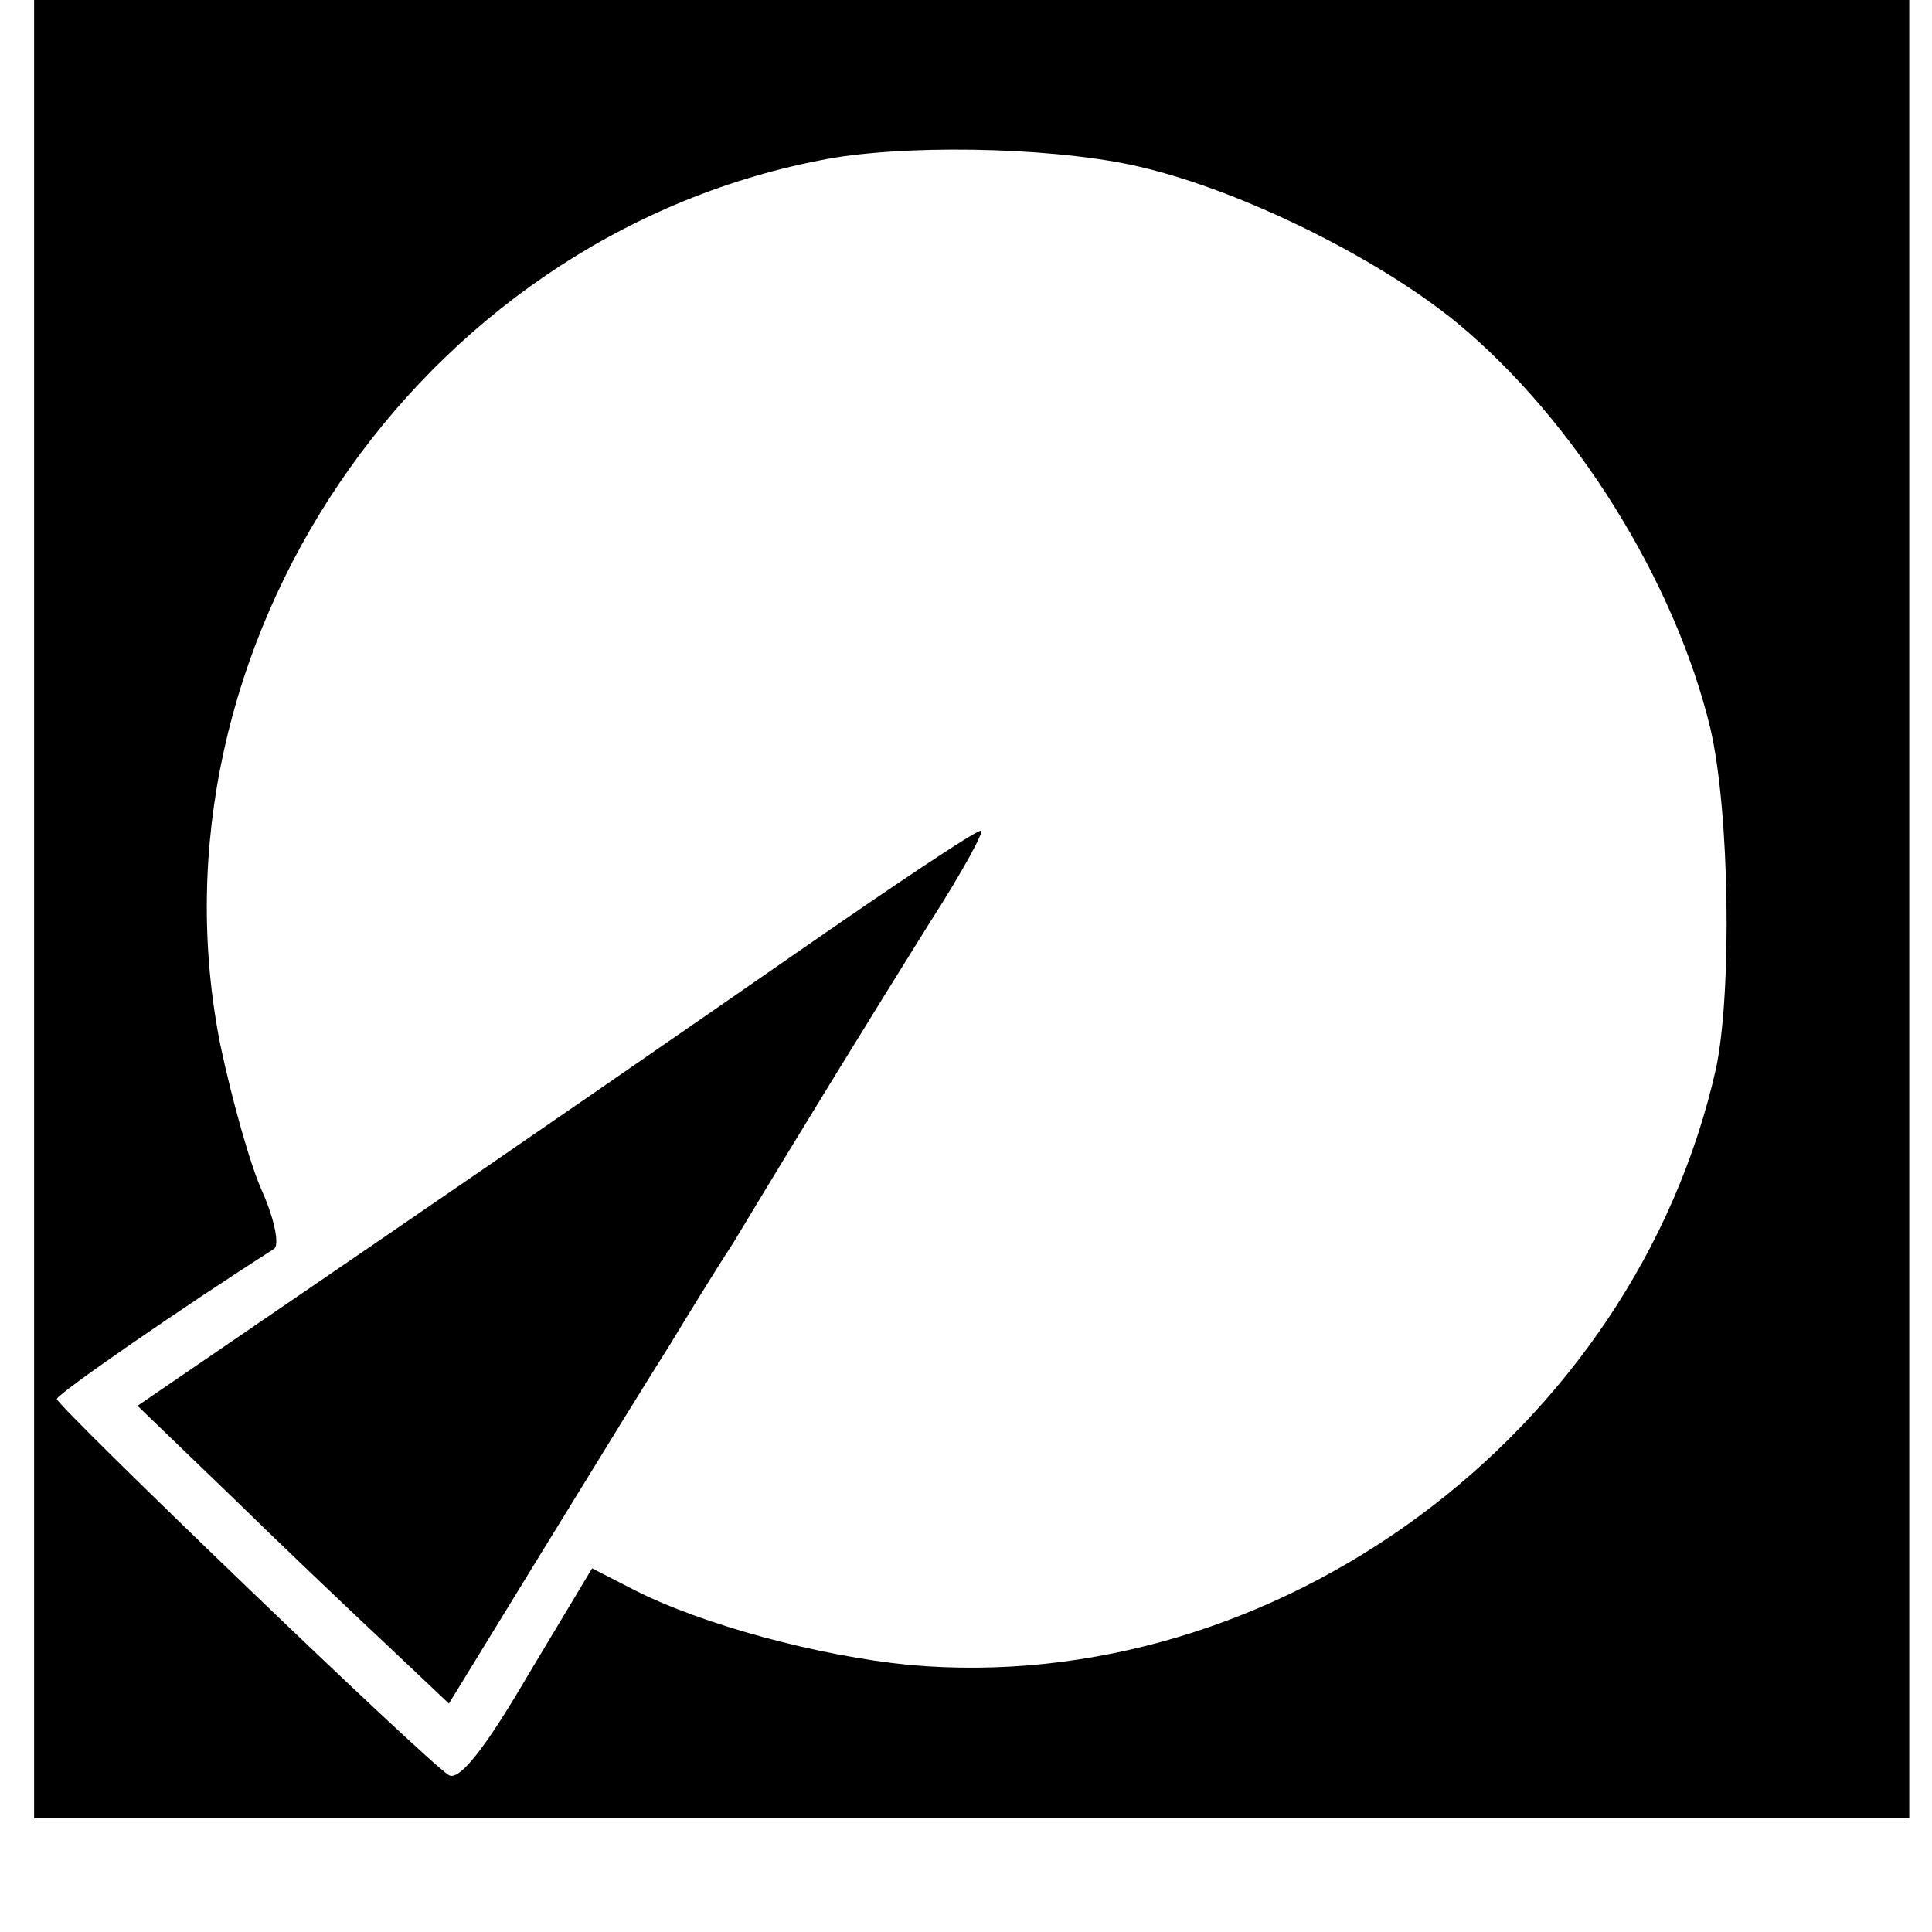 <?xml version="1.0" standalone="no"?>
<!DOCTYPE svg PUBLIC "-//W3C//DTD SVG 20010904//EN"
 "http://www.w3.org/TR/2001/REC-SVG-20010904/DTD/svg10.dtd">
<svg version="1.0" xmlns="http://www.w3.org/2000/svg"
 width="170pt" height="170pt" viewBox="0 0 170 170"
 preserveAspectRatio="xMidYMid meet">

<g transform="translate(0,170) scale(0.1,-0.1)"
fill="#000000" stroke="none">
<path d="M30 900 l0 -800 825 0 825 0 0 800 0 800 -825 0 -825 0 0 -800z m965
655 c90 -19 215 -80 287 -139 104 -86 192 -228 223 -357 17 -73 19 -232 5
-299 -72 -321 -387 -554 -710 -525 -80 8 -181 35 -242 66 l-37 19 -57 -95
c-38 -65 -60 -92 -69 -87 -19 11 -345 325 -345 331 1 5 111 81 191 132 5 3 1
25 -10 50 -11 24 -27 82 -37 129 -70 350 173 710 528 779 69 14 197 12 273 -4z"/>
<path d="M700 861 c-85 -59 -250 -173 -367 -253 l-212 -145 82 -79 c45 -44
107 -103 137 -131 l55 -52 84 137 c46 75 96 156 110 178 14 23 39 64 56 90 62
103 123 202 173 282 29 45 49 82 45 81 -5 0 -78 -49 -163 -108z"/>
</g>
</svg>
